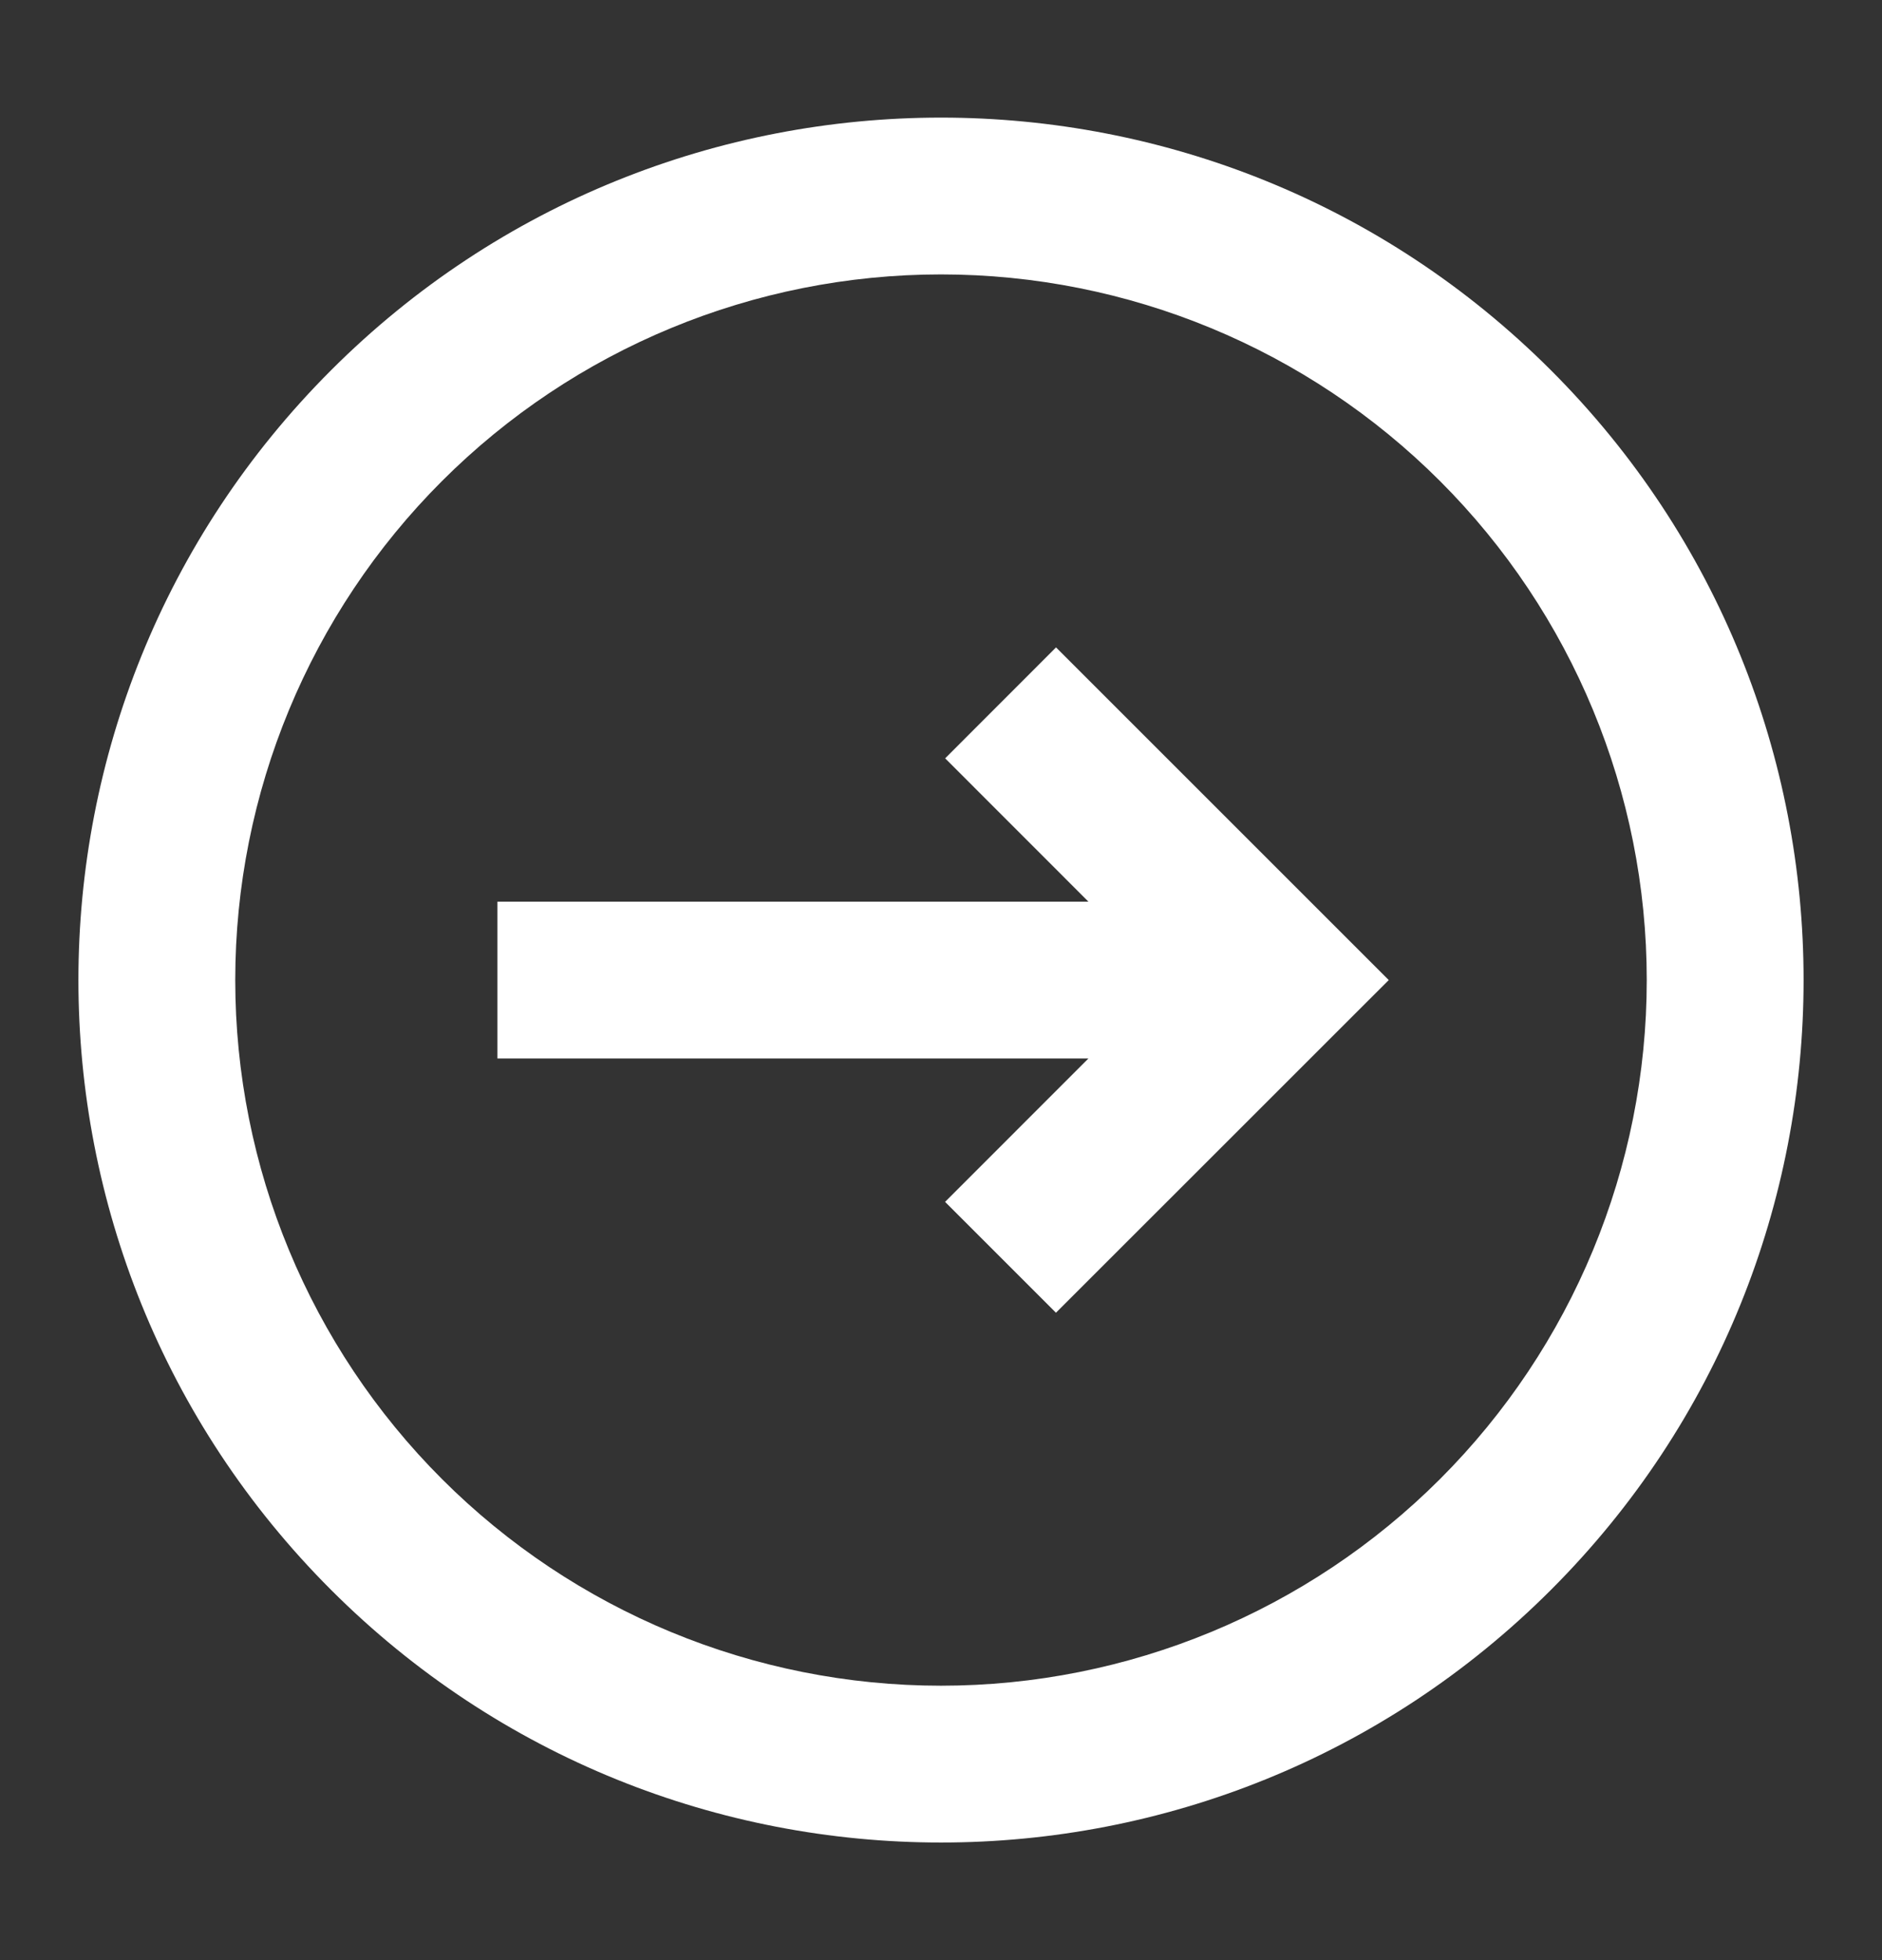 <svg width="24" height="25" viewBox="0 0 24 25" fill="none" xmlns="http://www.w3.org/2000/svg">
<rect x="0" y="0" width="24" height="25" fill="#333333" stroke="none"/>
<path d="M12.052 15.329L13.466 16.743L17.71 12.5L13.467 8.257L12.053 9.672L13.88 11.5H6.343V13.5H13.88L12.052 15.329Z" fill="white"/>
<path fill-rule="evenodd" clip-rule="evenodd" d="M19.778 20.278C24.074 15.982 24.074 9.018 19.778 4.722C15.482 0.426 8.518 0.426 4.222 4.722C-0.074 9.018 -0.074 15.982 4.222 20.278C8.518 24.574 15.482 24.574 19.778 20.278ZM18.364 18.864C20.052 17.176 21 14.887 21 12.5C21 10.113 20.052 7.824 18.364 6.136C16.676 4.448 14.387 3.5 12 3.5C9.613 3.5 7.324 4.448 5.636 6.136C3.948 7.824 3 10.113 3 12.5C3 14.887 3.948 17.176 5.636 18.864C7.324 20.552 9.613 21.5 12 21.5C14.387 21.5 16.676 20.552 18.364 18.864Z" fill="white"/>
</svg>
